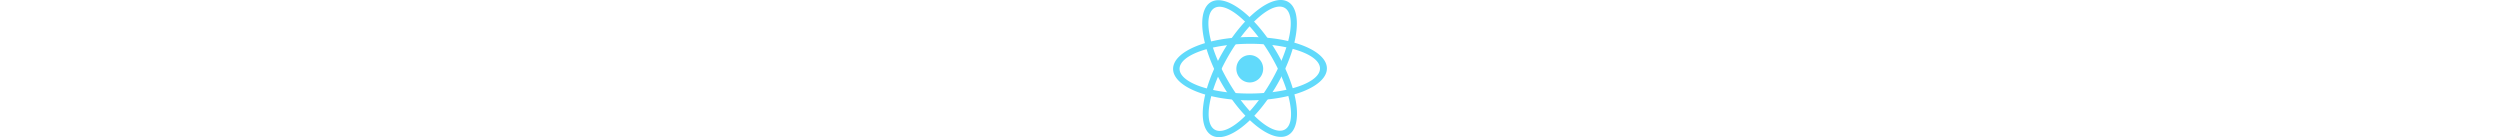 <svg xmlns:rdf="http://www.w3.org/1999/02/22-rdf-syntax-ns#" xmlns="http://www.w3.org/2000/svg" height="48px" viewBox="0 0 875.029 780.176" version="1.1" xmlns:cc="http://creativecommons.org/ns#" xmlns:dc="http://purl.org/dc/elements/1.1/">
 <g fill="#61dafb">
  <path d="m512.45 391.21a76.266 77.855 0 0 1 -76.266 77.855 76.266 77.855 0 0 1 -76.266 -77.855 76.266 77.855 0 0 1 76.266 -77.855 76.266 77.855 0 0 1 76.266 77.855z"/>
  <g fill-rule="evenodd">
   <path d="m277.8 477.26a437.52 180.08 59.793 0 1 -61.2 -466.18 437.52 180.08 59.793 0 1 376.3 291.6 437.52 180.08 59.793 0 1 61.2 466.18 437.52 180.08 59.793 0 1 -376.3 -291.6zm34.163-17.99a399.46 141.49 59.831 0 1 -75.73 -414.16 399.46 141.49 59.831 0 1 323.72 277.69 399.46 141.49 59.831 0 1 75.73 414.16 399.46 141.49 59.831 0 1 -323.72 -277.69z"/>
   <path d="m282.04 297.29a180.08 437.52 29.793 0 1 373.12 -286.09 180.08 437.52 29.793 0 1 -64.38 471.69 180.08 437.52 29.793 0 1 -373.12 286.09 180.08 437.52 29.793 0 1 64.38 -471.69zm32.661 20.591a141.49 399.46 29.831 0 1 320.81 -272.66 141.49 399.46 29.831 0 1 -78.63 419.19 141.49 399.46 29.831 0 1 -320.81 272.66 141.49 399.46 29.831 0 1 78.63 -419.19z"/>
   <path d="m440.7 210.54a180.08 437.52 89.793 0 1 434.32 180.09 180.08 437.52 89.793 0 1 -440.69 180.08 180.08 437.52 89.793 0 1 -434.32 -180.08 180.08 437.52 89.793 0 1 440.69 -180.09zm-1.502 38.581a141.49 399.46 89.831 0 1 396.53 141.5 141.49 399.46 89.831 0 1 -402.35 141.5 141.49 399.46 89.831 0 1 -396.53 -141.5 141.49 399.46 89.831 0 1 402.35 -141.5z"/>
  </g>
 </g>
</svg>
